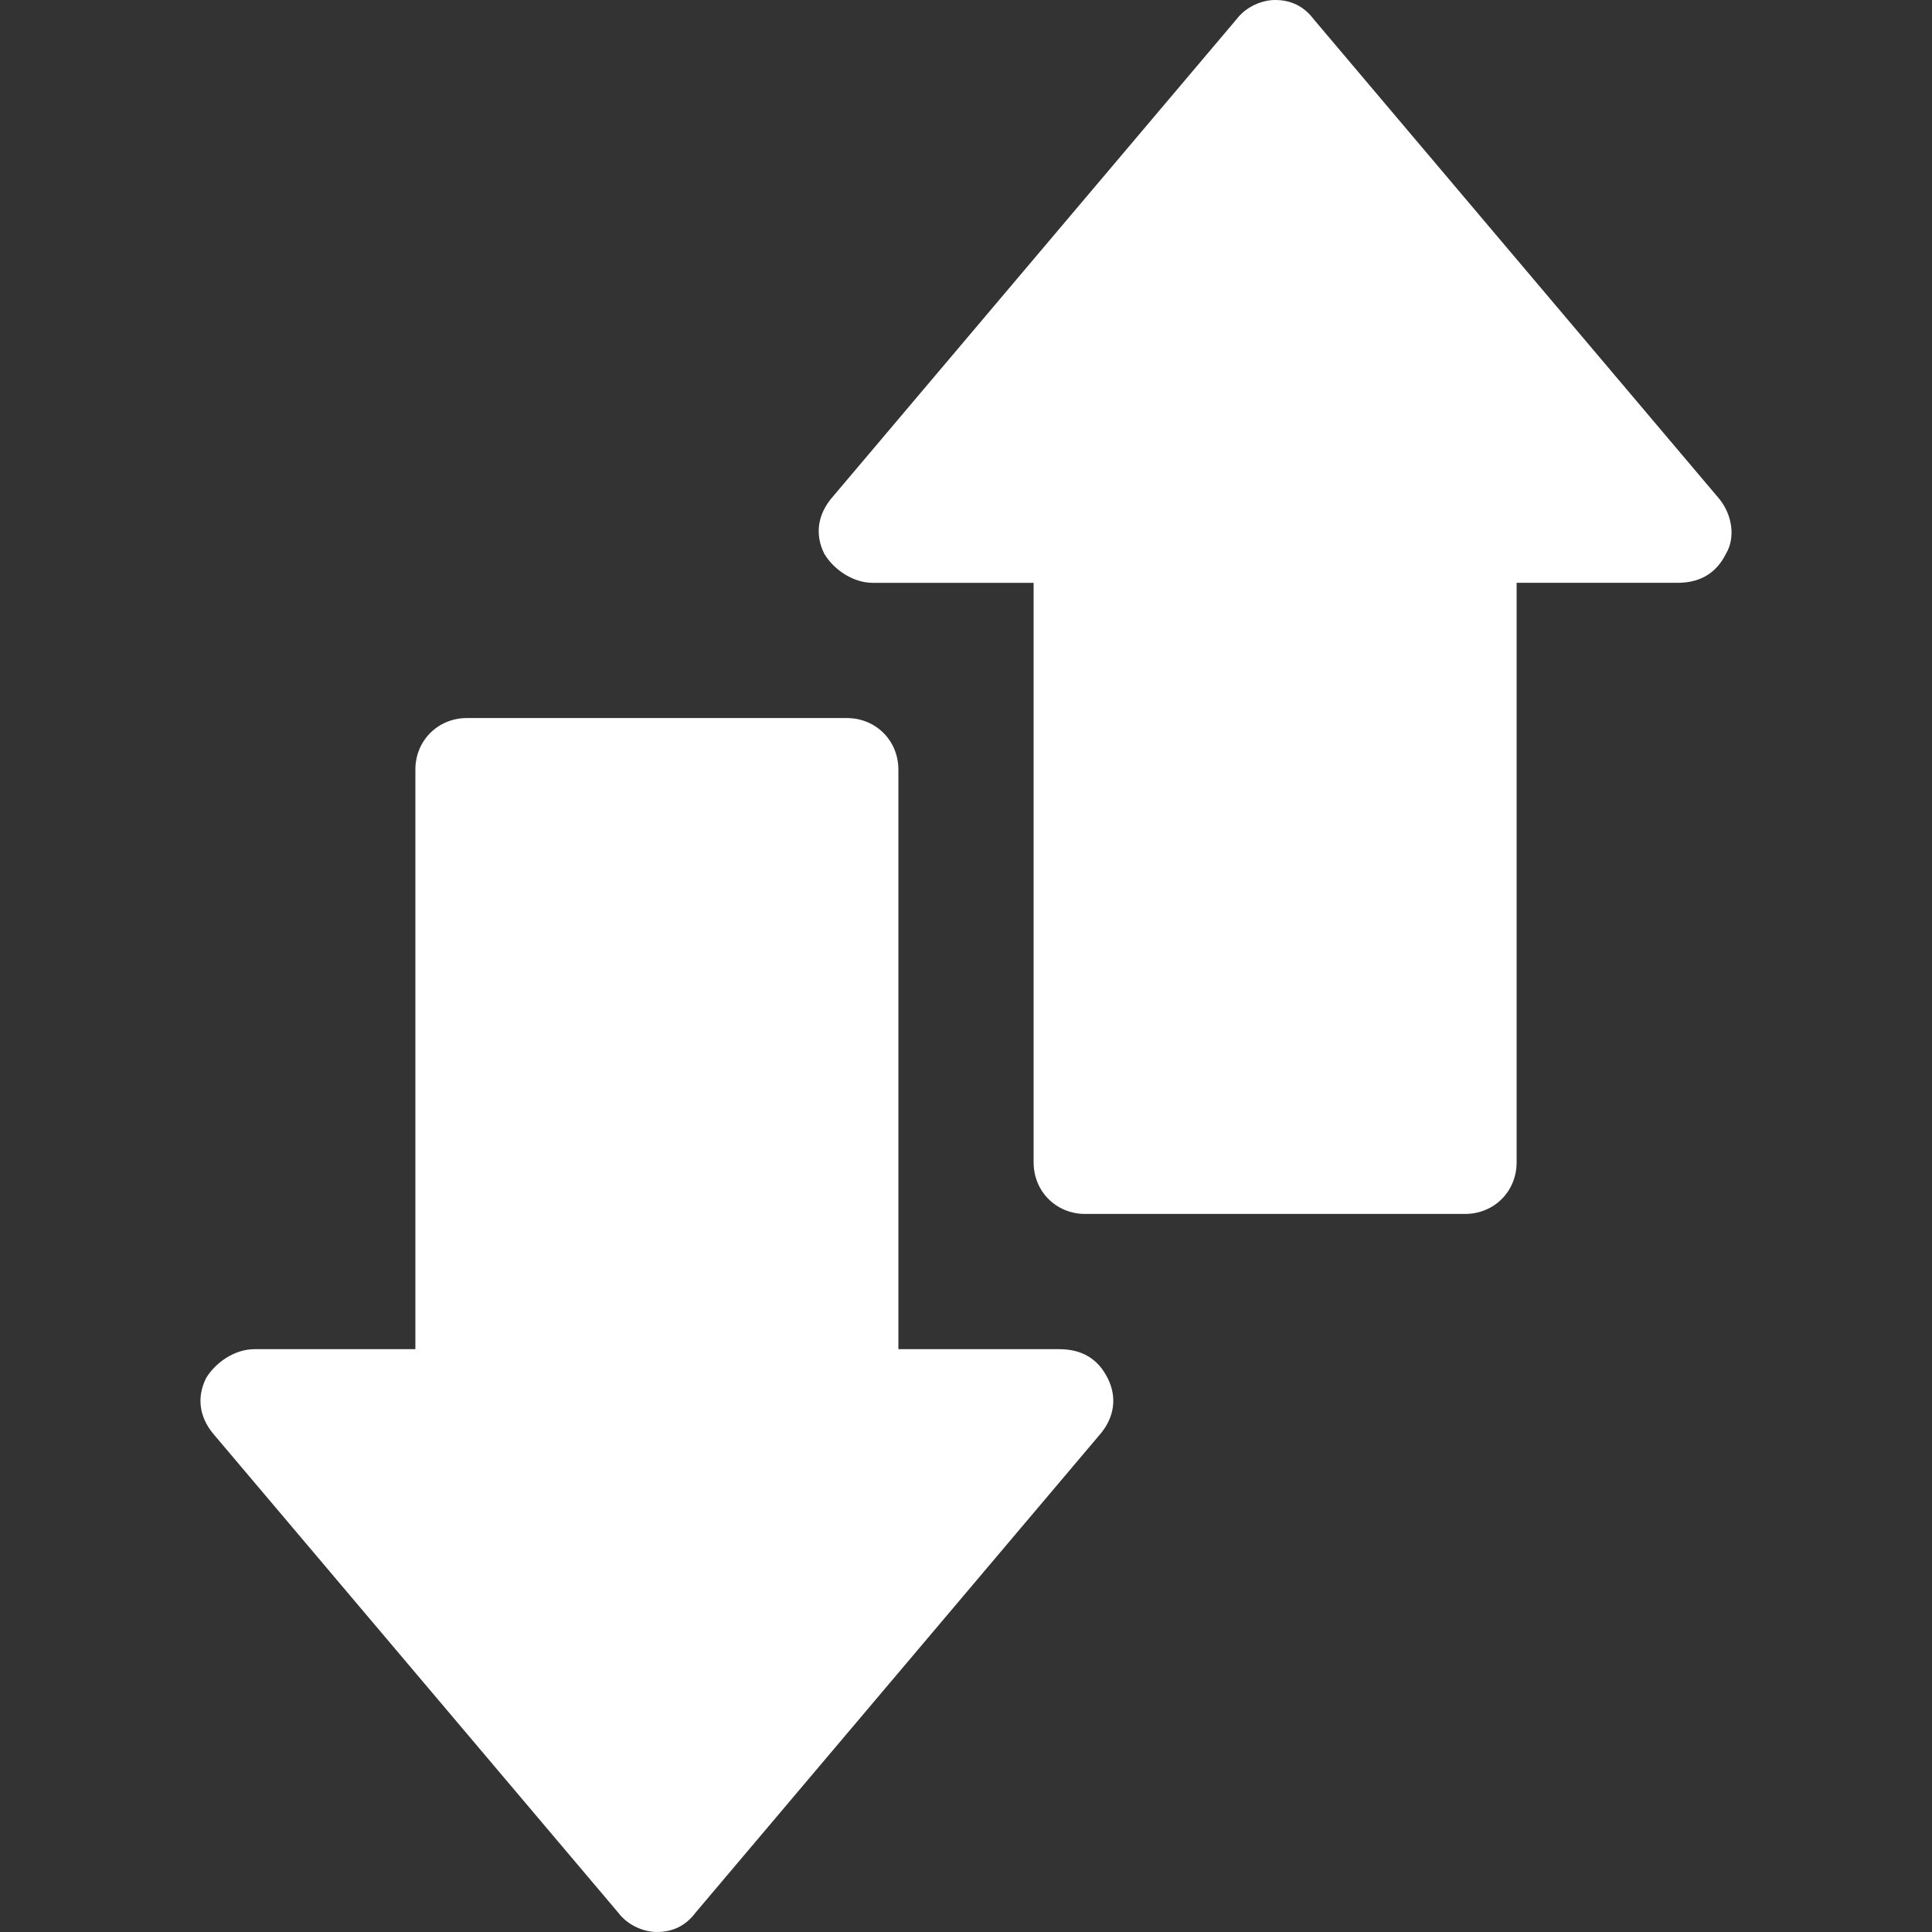 <?xml version="1.0" encoding="utf-8"?>
<!-- Generator: Adobe Illustrator 19.1.0, SVG Export Plug-In . SVG Version: 6.00 Build 0)  -->
<svg version="1.1" id="Layer_1" xmlns="http://www.w3.org/2000/svg" xmlns:xlink="http://www.w3.org/1999/xlink" x="0px" y="0px"
	 viewBox="0 0 60 60" enable-background="new 0 0 60 60" xml:space="preserve">
<rect x="0" y="0" width="60" height="60" fill="#333333" stroke="none"/>
<g>
	<path fill-rule="evenodd" clip-rule="evenodd" fill="#FFFFFF" d="M12.9,23.9v18h-5c-0.6,0-1.2,0.4-1.5,0.9
		c-0.3,0.6-0.2,1.2,0.2,1.7l12.6,14.9c0.3,0.4,0.8,0.6,1.2,0.6c0.5,0,0.9-0.2,1.2-0.6l12.6-14.9c0.4-0.5,0.5-1.1,0.2-1.7
		c-0.3-0.6-0.8-0.9-1.5-0.9h-5v-18c0-0.9-0.7-1.6-1.6-1.6h-5.9h-5.9C13.6,22.3,12.9,23,12.9,23.9"/>
	<path fill-rule="evenodd" clip-rule="evenodd" fill="#FFFFFF" d="M32.1,36.1v-18h-5c-0.6,0-1.2-0.4-1.5-0.9
		c-0.3-0.6-0.2-1.2,0.2-1.7L38.4,0.6C38.7,0.2,39.2,0,39.6,0c0.5,0,0.9,0.2,1.2,0.6l12.6,14.9c0.4,0.5,0.5,1.2,0.2,1.7
		c-0.3,0.6-0.8,0.9-1.5,0.9h-5v18c0,0.9-0.7,1.6-1.6,1.6h-5.9h-5.9C32.8,37.7,32.1,37,32.1,36.1"/>
</g>
</svg>
